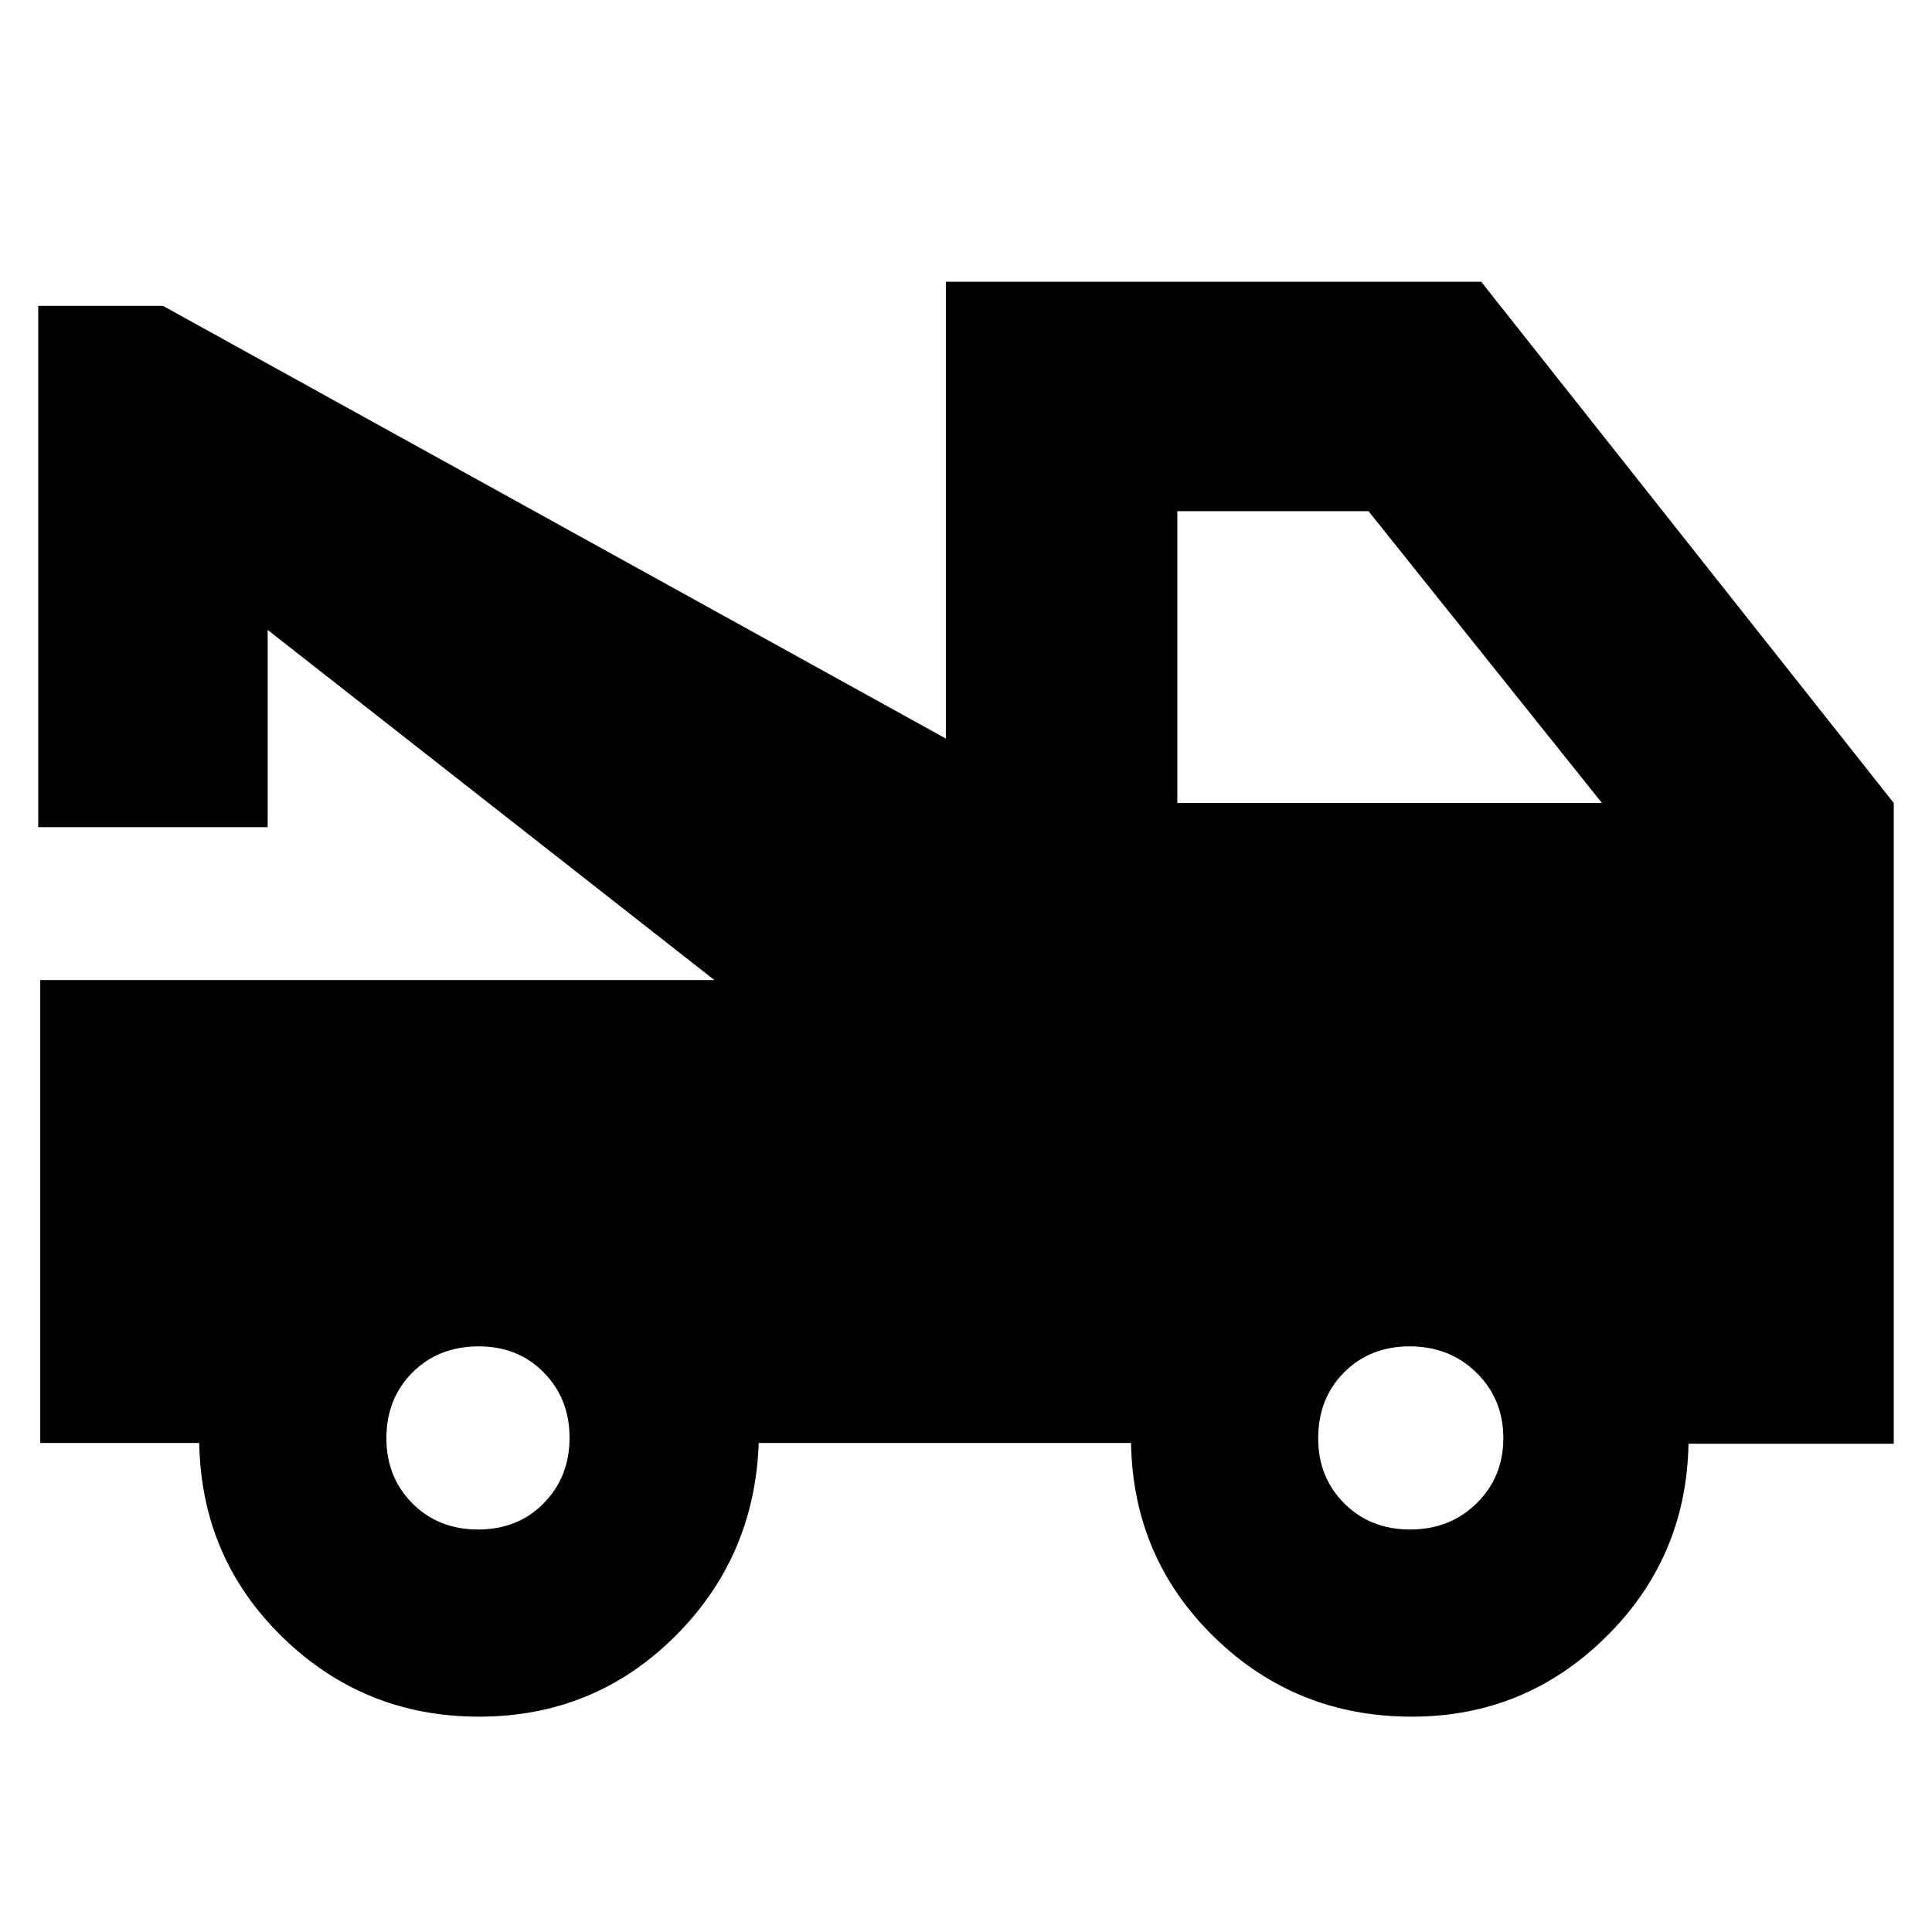 <svg xmlns="http://www.w3.org/2000/svg" height="24" viewBox="0 -960 960 960" width="24"><path d="M20-243v-230h335L133-647v98H19v-259h62l389 215v-227h266l205 259v318.39H839q-1 56.61-41.12 96.11Q757.75-107 701.5-107q-57.5 0-98-39.38Q563-185.75 562-243H377q-2 57-42 96.5T238-107q-57 0-97.5-39.38Q100-185.75 99-243H20Zm217.59 43q19.76 0 32.58-13.05Q283-226.09 283-245.55 283-265 270.22-278q-12.77-13-32.31-13-19.98 0-32.94 12.95Q192-265.1 192-245.3q0 19.37 12.92 32.33Q217.84-200 237.59-200Zm463.11 0q19.8 0 33.05-13.05Q747-226.09 747-245.44t-13.34-32.46Q720.31-291 700.51-291q-19.8 0-32.66 12.95Q655-265.1 655-245.3q0 19.37 12.95 32.33Q680.9-200 700.7-200ZM585-561h211L680-706h-95v145Z"/></svg>
